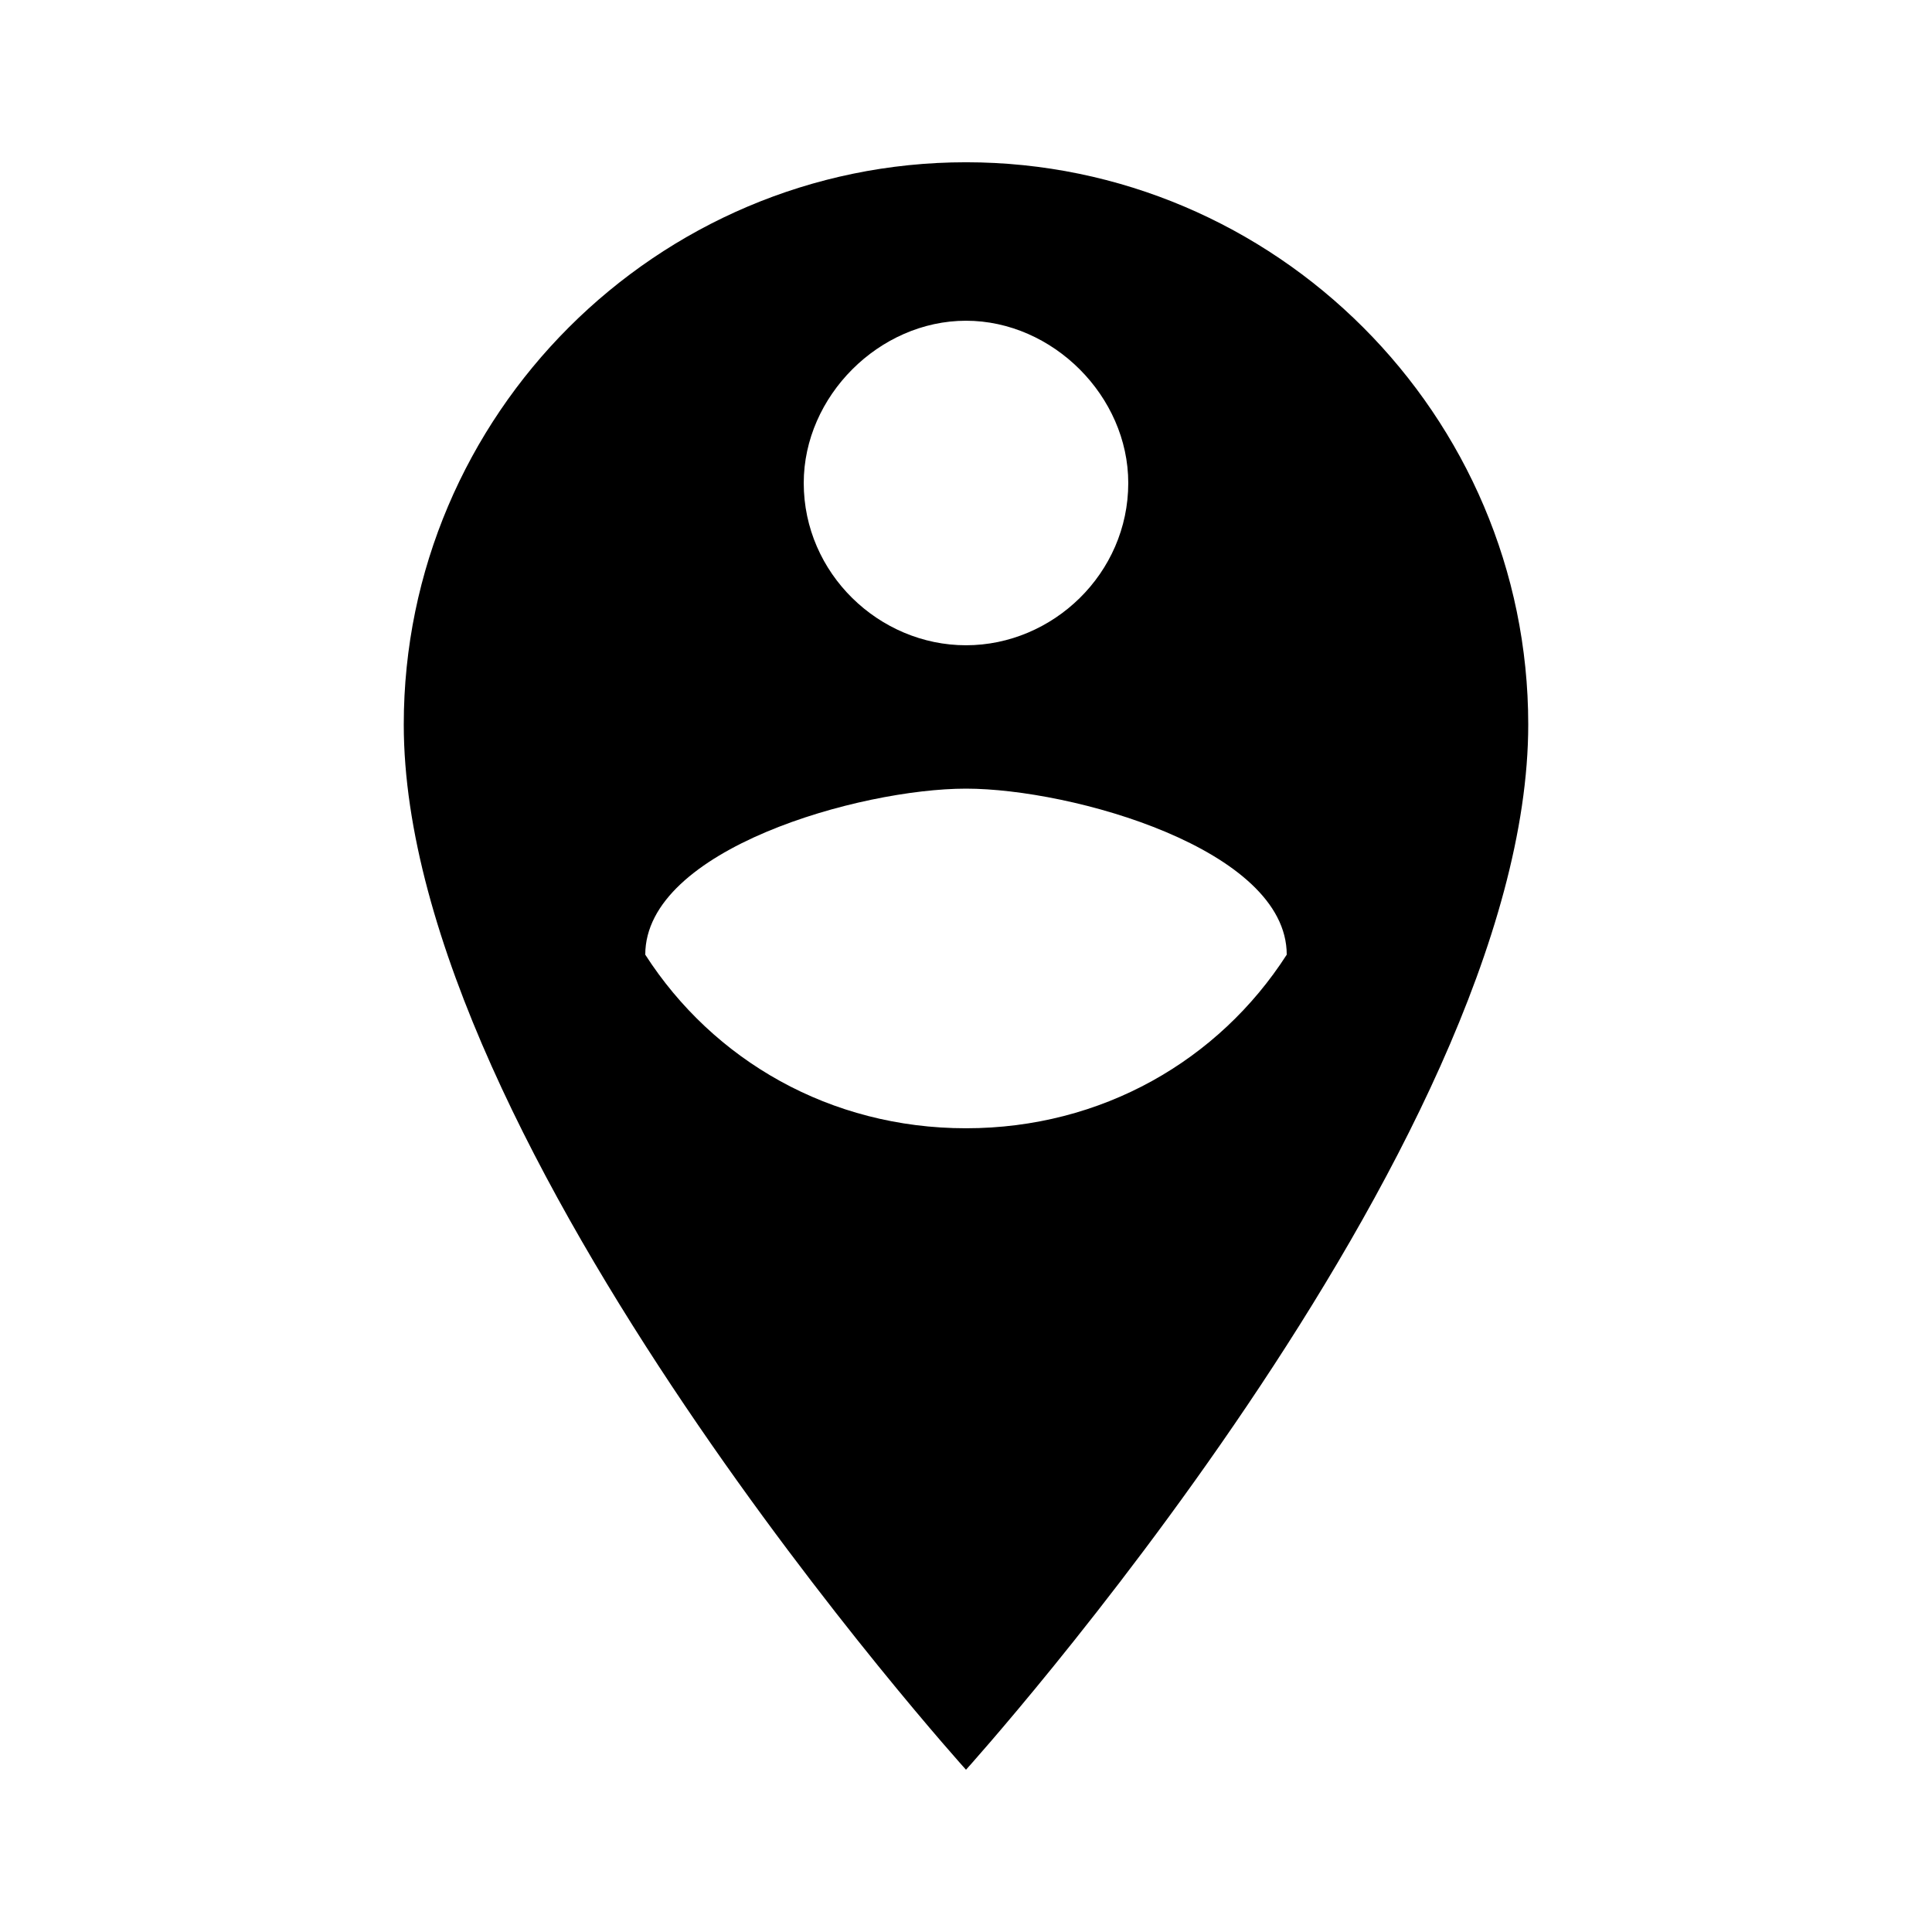 <?xml version="1.0" encoding="utf-8"?>
<!-- Generated by IcoMoon.io -->
<!DOCTYPE svg PUBLIC "-//W3C//DTD SVG 1.1//EN" "http://www.w3.org/Graphics/SVG/1.1/DTD/svg11.dtd">
<svg version="1.1" xmlns="http://www.w3.org/2000/svg" xmlns:xlink="http://www.w3.org/1999/xlink" width="80" height="80" viewBox="0 0 80 80">
<path d="M40 46.719c5.625 0 10.469-2.813 13.281-7.188 0-4.375-8.906-6.875-13.281-6.875s-13.281 2.5-13.281 6.875c2.813 4.375 7.656 7.188 13.281 7.188zM40 13.281c-3.594 0-6.719 3.125-6.719 6.719 0 3.75 3.125 6.719 6.719 6.719s6.719-2.969 6.719-6.719c0-3.594-3.125-6.719-6.719-6.719zM40 6.719c12.813 0 23.281 10.469 23.281 23.281 0 17.5-23.281 43.281-23.281 43.281s-23.281-25.781-23.281-43.281c0-12.813 10.469-23.281 23.281-23.281z"></path>
</svg>
